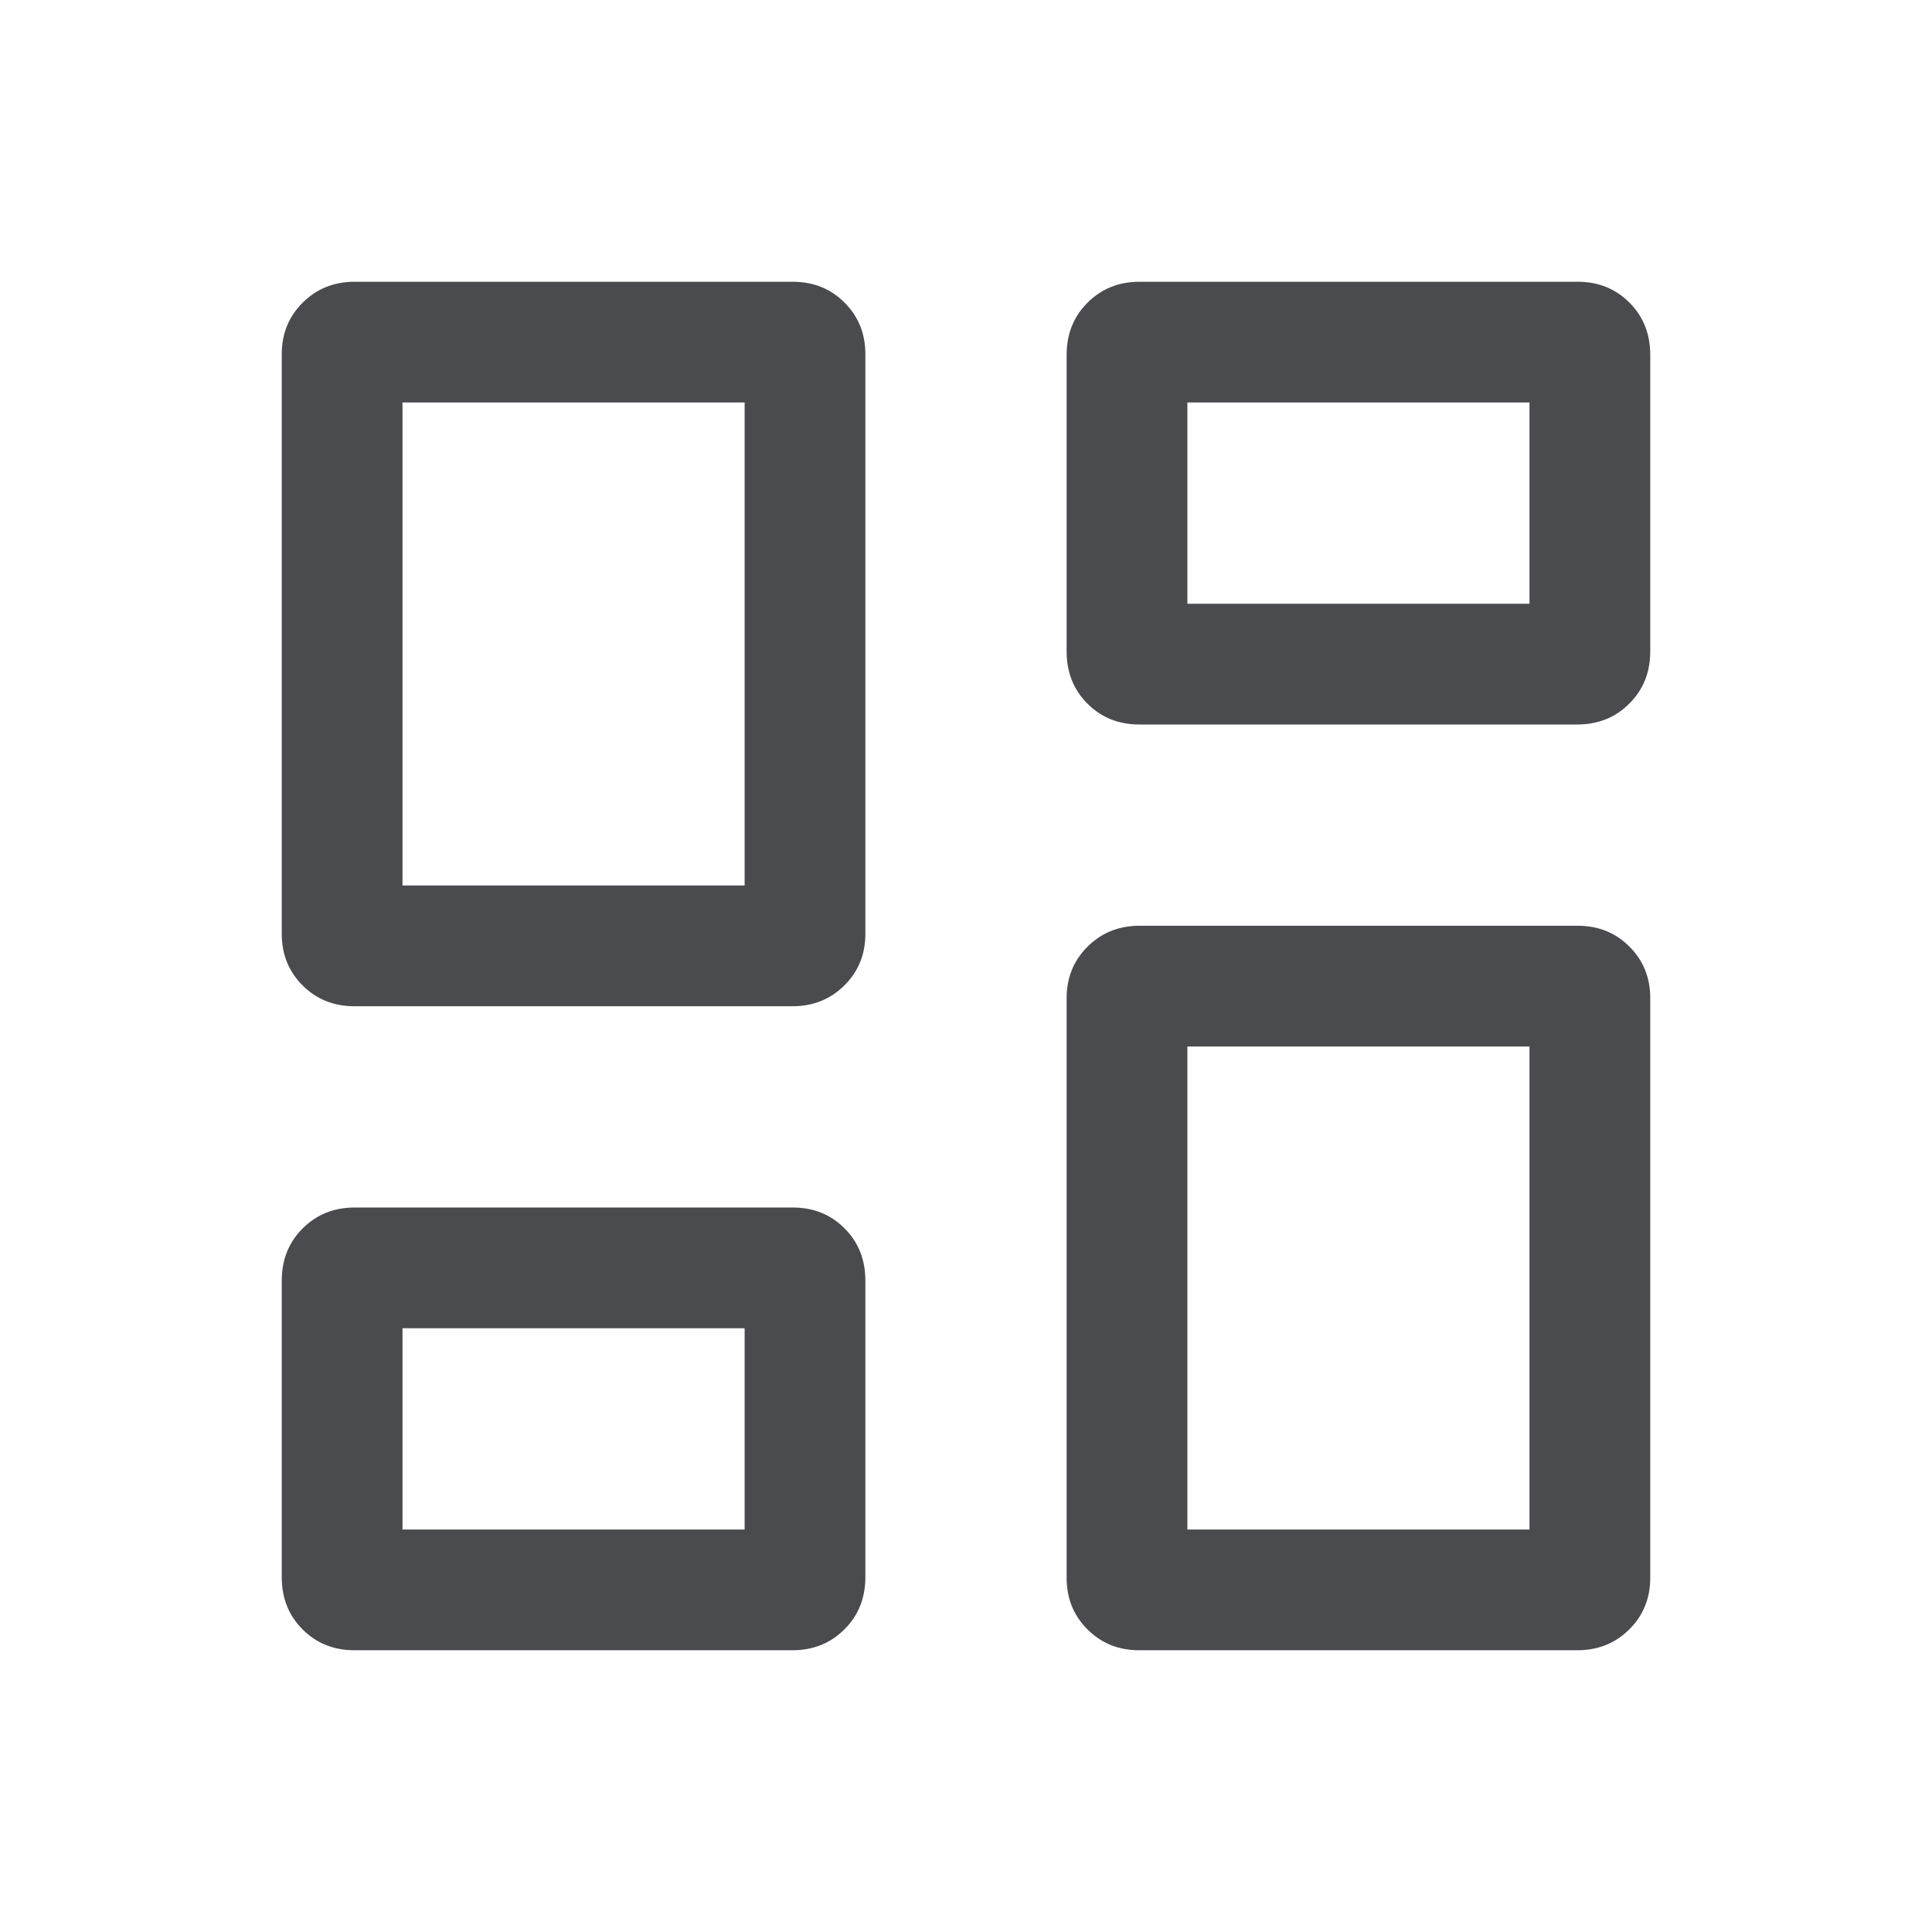 <svg width="24" height="24" viewBox="0 0 24 24" fill="none" xmlns="http://www.w3.org/2000/svg">
<mask id="mask0_196_5898" style="mask-type:alpha" maskUnits="userSpaceOnUse" x="0" y="0" width="24" height="24">
<rect width="24" height="24" fill="#D9D9D9"/>
</mask>
<g mask="url(#mask0_196_5898)">
<path d="M13.25 8.091V4.409C13.25 4.148 13.337 3.931 13.511 3.759C13.684 3.586 13.9 3.5 14.157 3.5H19.597C19.854 3.5 20.069 3.586 20.241 3.759C20.414 3.931 20.5 4.148 20.5 4.409V8.091C20.5 8.352 20.413 8.569 20.239 8.741C20.066 8.914 19.85 9 19.593 9H14.153C13.896 9 13.681 8.914 13.509 8.741C13.336 8.569 13.25 8.352 13.25 8.091ZM3.5 11.6V4.4C3.5 4.145 3.587 3.931 3.761 3.759C3.934 3.586 4.15 3.5 4.407 3.5H9.847C10.104 3.5 10.319 3.586 10.491 3.759C10.664 3.931 10.75 4.145 10.75 4.4V11.6C10.75 11.855 10.663 12.069 10.489 12.241C10.316 12.414 10.1 12.5 9.843 12.5H4.403C4.146 12.5 3.931 12.414 3.759 12.241C3.586 12.069 3.5 11.855 3.5 11.6ZM13.25 19.6V12.4C13.25 12.145 13.337 11.931 13.511 11.759C13.684 11.586 13.9 11.5 14.157 11.5H19.597C19.854 11.5 20.069 11.586 20.241 11.759C20.414 11.931 20.5 12.145 20.5 12.4V19.6C20.5 19.855 20.413 20.069 20.239 20.241C20.066 20.414 19.85 20.5 19.593 20.5H14.153C13.896 20.5 13.681 20.414 13.509 20.241C13.336 20.069 13.25 19.855 13.25 19.6ZM3.5 19.591V15.909C3.5 15.648 3.587 15.431 3.761 15.259C3.934 15.086 4.15 15 4.407 15H9.847C10.104 15 10.319 15.086 10.491 15.259C10.664 15.431 10.75 15.648 10.75 15.909V19.591C10.75 19.852 10.663 20.069 10.489 20.241C10.316 20.414 10.1 20.5 9.843 20.5H4.403C4.146 20.5 3.931 20.414 3.759 20.241C3.586 20.069 3.5 19.852 3.5 19.591ZM5 11H9.25V5H5V11ZM14.75 19H19V13H14.75V19ZM14.75 7.5H19V5H14.75V7.5ZM5 19H9.25V16.5H5V19Z" fill="#4A4B4F"/>
</g>
</svg>
